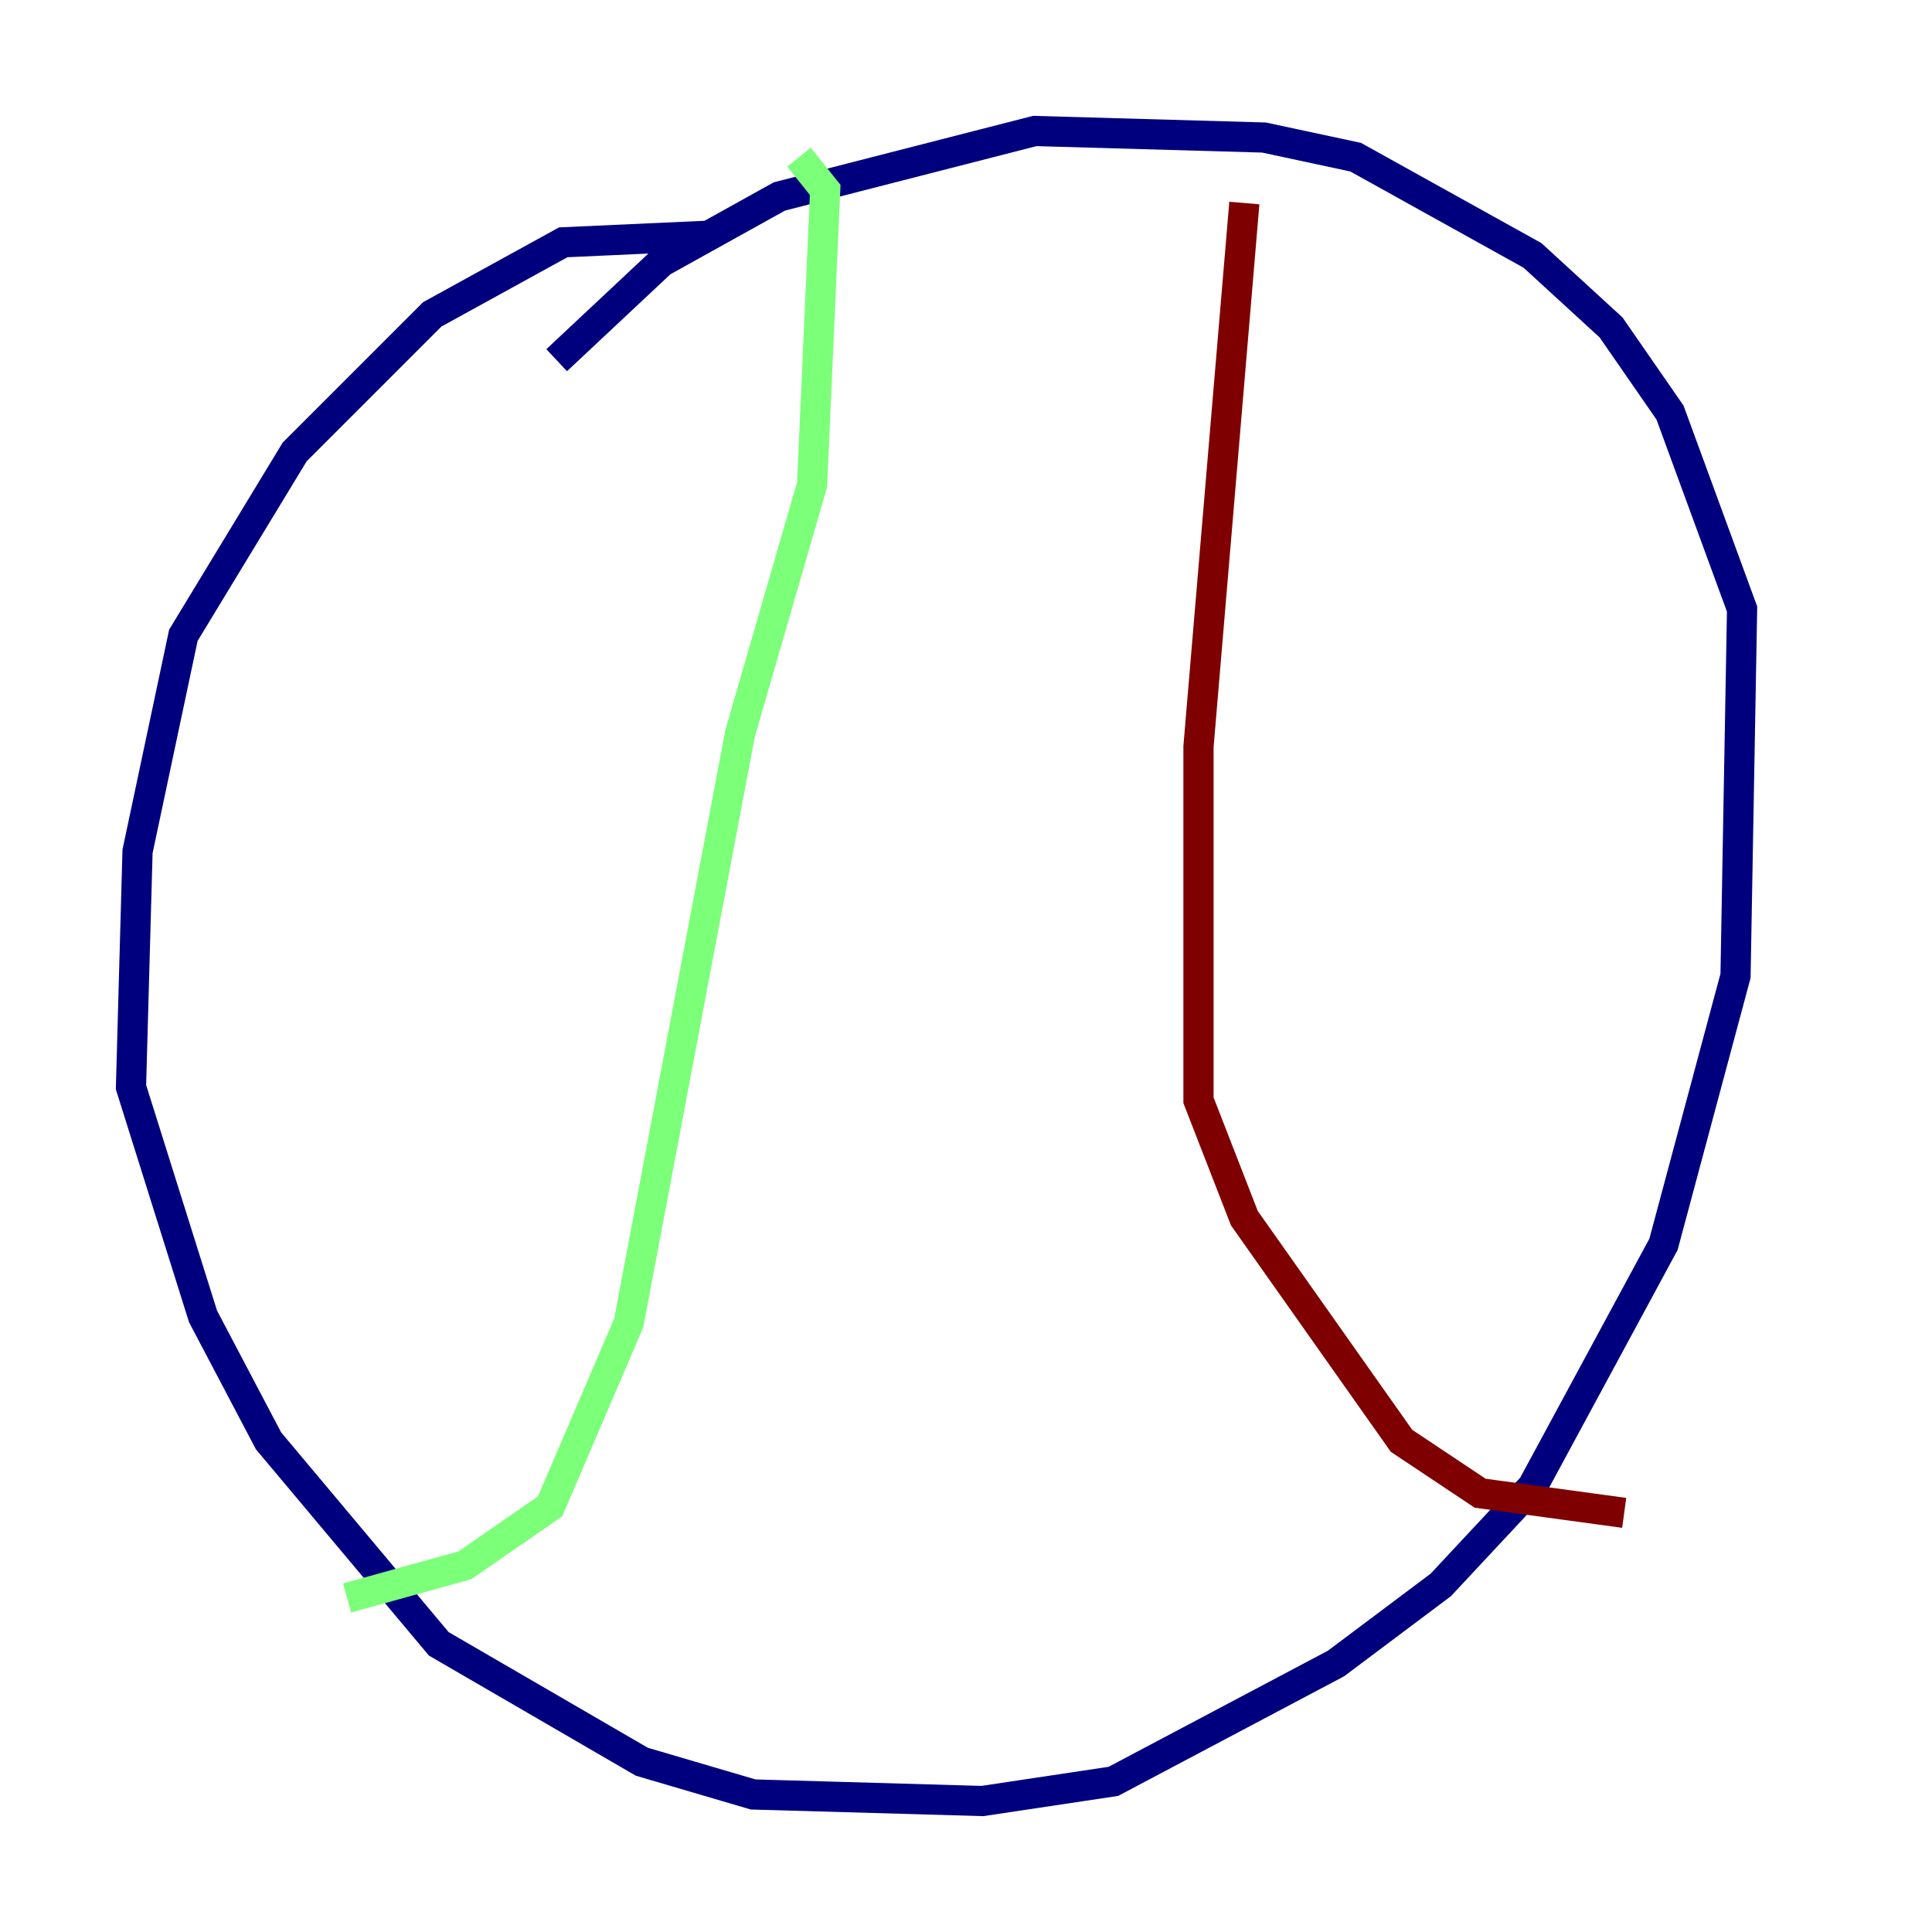 <?xml version="1.0" encoding="utf-8" ?>
<svg baseProfile="tiny" height="128" version="1.2" viewBox="0,0,128,128" width="128" xmlns="http://www.w3.org/2000/svg" xmlns:ev="http://www.w3.org/2001/xml-events" xmlns:xlink="http://www.w3.org/1999/xlink"><defs /><polyline fill="none" points="46.861,15.62 37.315,16.054 28.637,20.827 19.525,29.939 12.149,42.088 9.112,56.407 8.678,72.027 13.451,87.214 17.79,95.458 29.071,108.909 42.522,116.719 49.898,118.888 65.085,119.322 73.763,118.02 88.515,110.21 95.458,105.003 101.532,98.495 110.21,82.441 114.983,64.651 115.417,40.352 110.644,27.336 106.739,21.695 101.532,16.922 89.817,10.414 83.742,9.112 68.556,8.678 51.634,13.017 43.824,17.356 36.881,23.864" stroke="#00007f" stroke-width="2" /><polyline fill="none" points="52.936,10.414 54.671,12.583 53.803,32.108 49.031,48.597 41.654,87.647 36.447,99.797 30.807,103.702 22.997,105.871" stroke="#7cff79" stroke-width="2" /><polyline fill="none" points="82.441,13.451 79.403,49.464 79.403,72.895 82.441,80.705 92.854,95.458 98.061,98.929 107.607,100.231" stroke="#7f0000" stroke-width="2" /></svg>